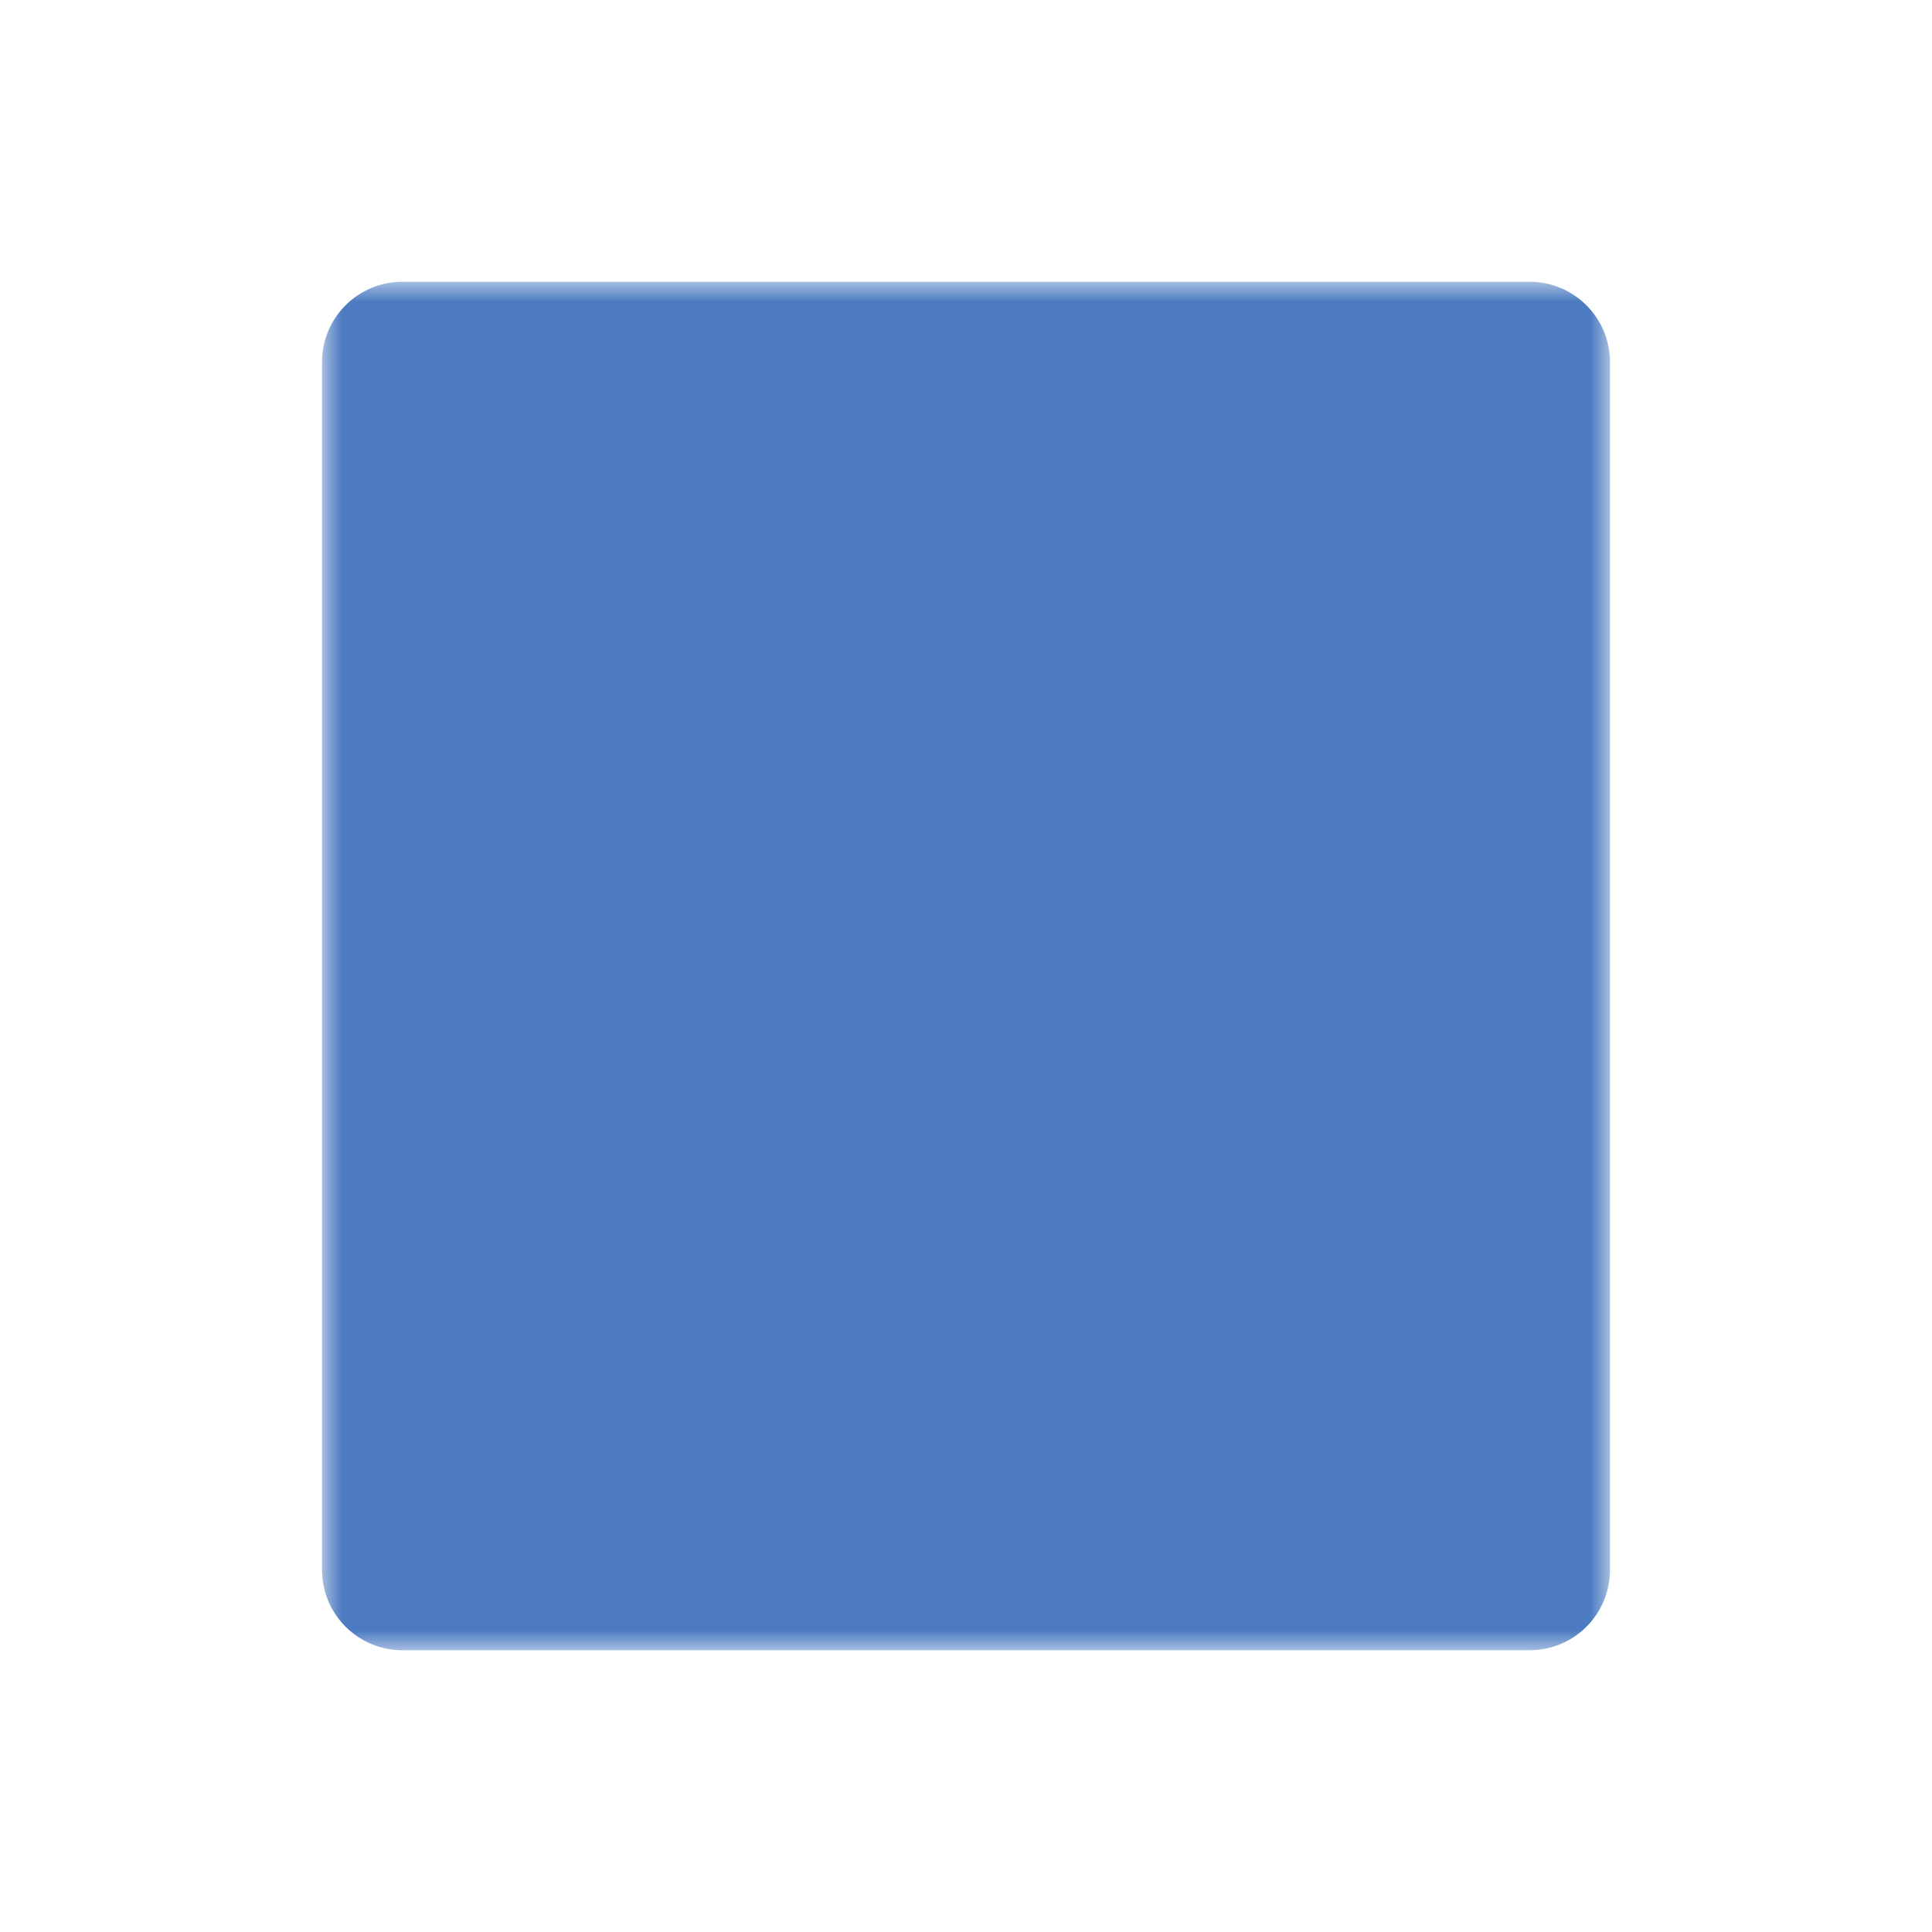 <?xml version="1.0" encoding="utf-8"?>
<!-- Generator: Adobe Illustrator 16.0.0, SVG Export Plug-In . SVG Version: 6.00 Build 0)  -->
<!DOCTYPE svg PUBLIC "-//W3C//DTD SVG 1.1//EN" "http://www.w3.org/Graphics/SVG/1.1/DTD/svg11.dtd">
<svg version="1.1" id="Layer_1" xmlns="http://www.w3.org/2000/svg" xmlns:xlink="http://www.w3.org/1999/xlink" x="0px" y="0px"
	 width="48px" height="48px" viewBox="0 0 48 48" enable-background="new 0 0 48 48" xml:space="preserve">
<title>stop</title>
<desc>Created with Sketch.</desc>
<g id="Page-1">
	<g id="Artboard" transform="translate(-740, -347)">
		<g id="stop" transform="translate(732, 340)">
			<g id="Mask">
			</g>
			<defs>
				<filter id="Adobe_OpacityMaskFilter" filterUnits="userSpaceOnUse" x="16" y="14" width="32" height="34">
					<feColorMatrix  type="matrix" values="1 0 0 0 0  0 1 0 0 0  0 0 1 0 0  0 0 0 1 0"/>
				</filter>
			</defs>
			<mask maskUnits="userSpaceOnUse" x="16" y="14" width="32" height="34" id="mask-2">
				<g filter="url(#Adobe_OpacityMaskFilter)">
					<rect id="path-1" x="8" y="7" fill="#FFFFFF" width="48" height="48"/>
				</g>
			</mask>
			<path id="Combined-Shape" mask="url(#mask-2)" fill="#4C7BC1" d="M16,16c0-1.104,0.889-2,2.002-2h27.996
				C47.104,14,48,14.892,48,16v30c0,1.104-0.889,2-2.002,2H18.002C16.896,48,16,47.107,16,46V16z"/>
		</g>
	</g>
</g>
</svg>
